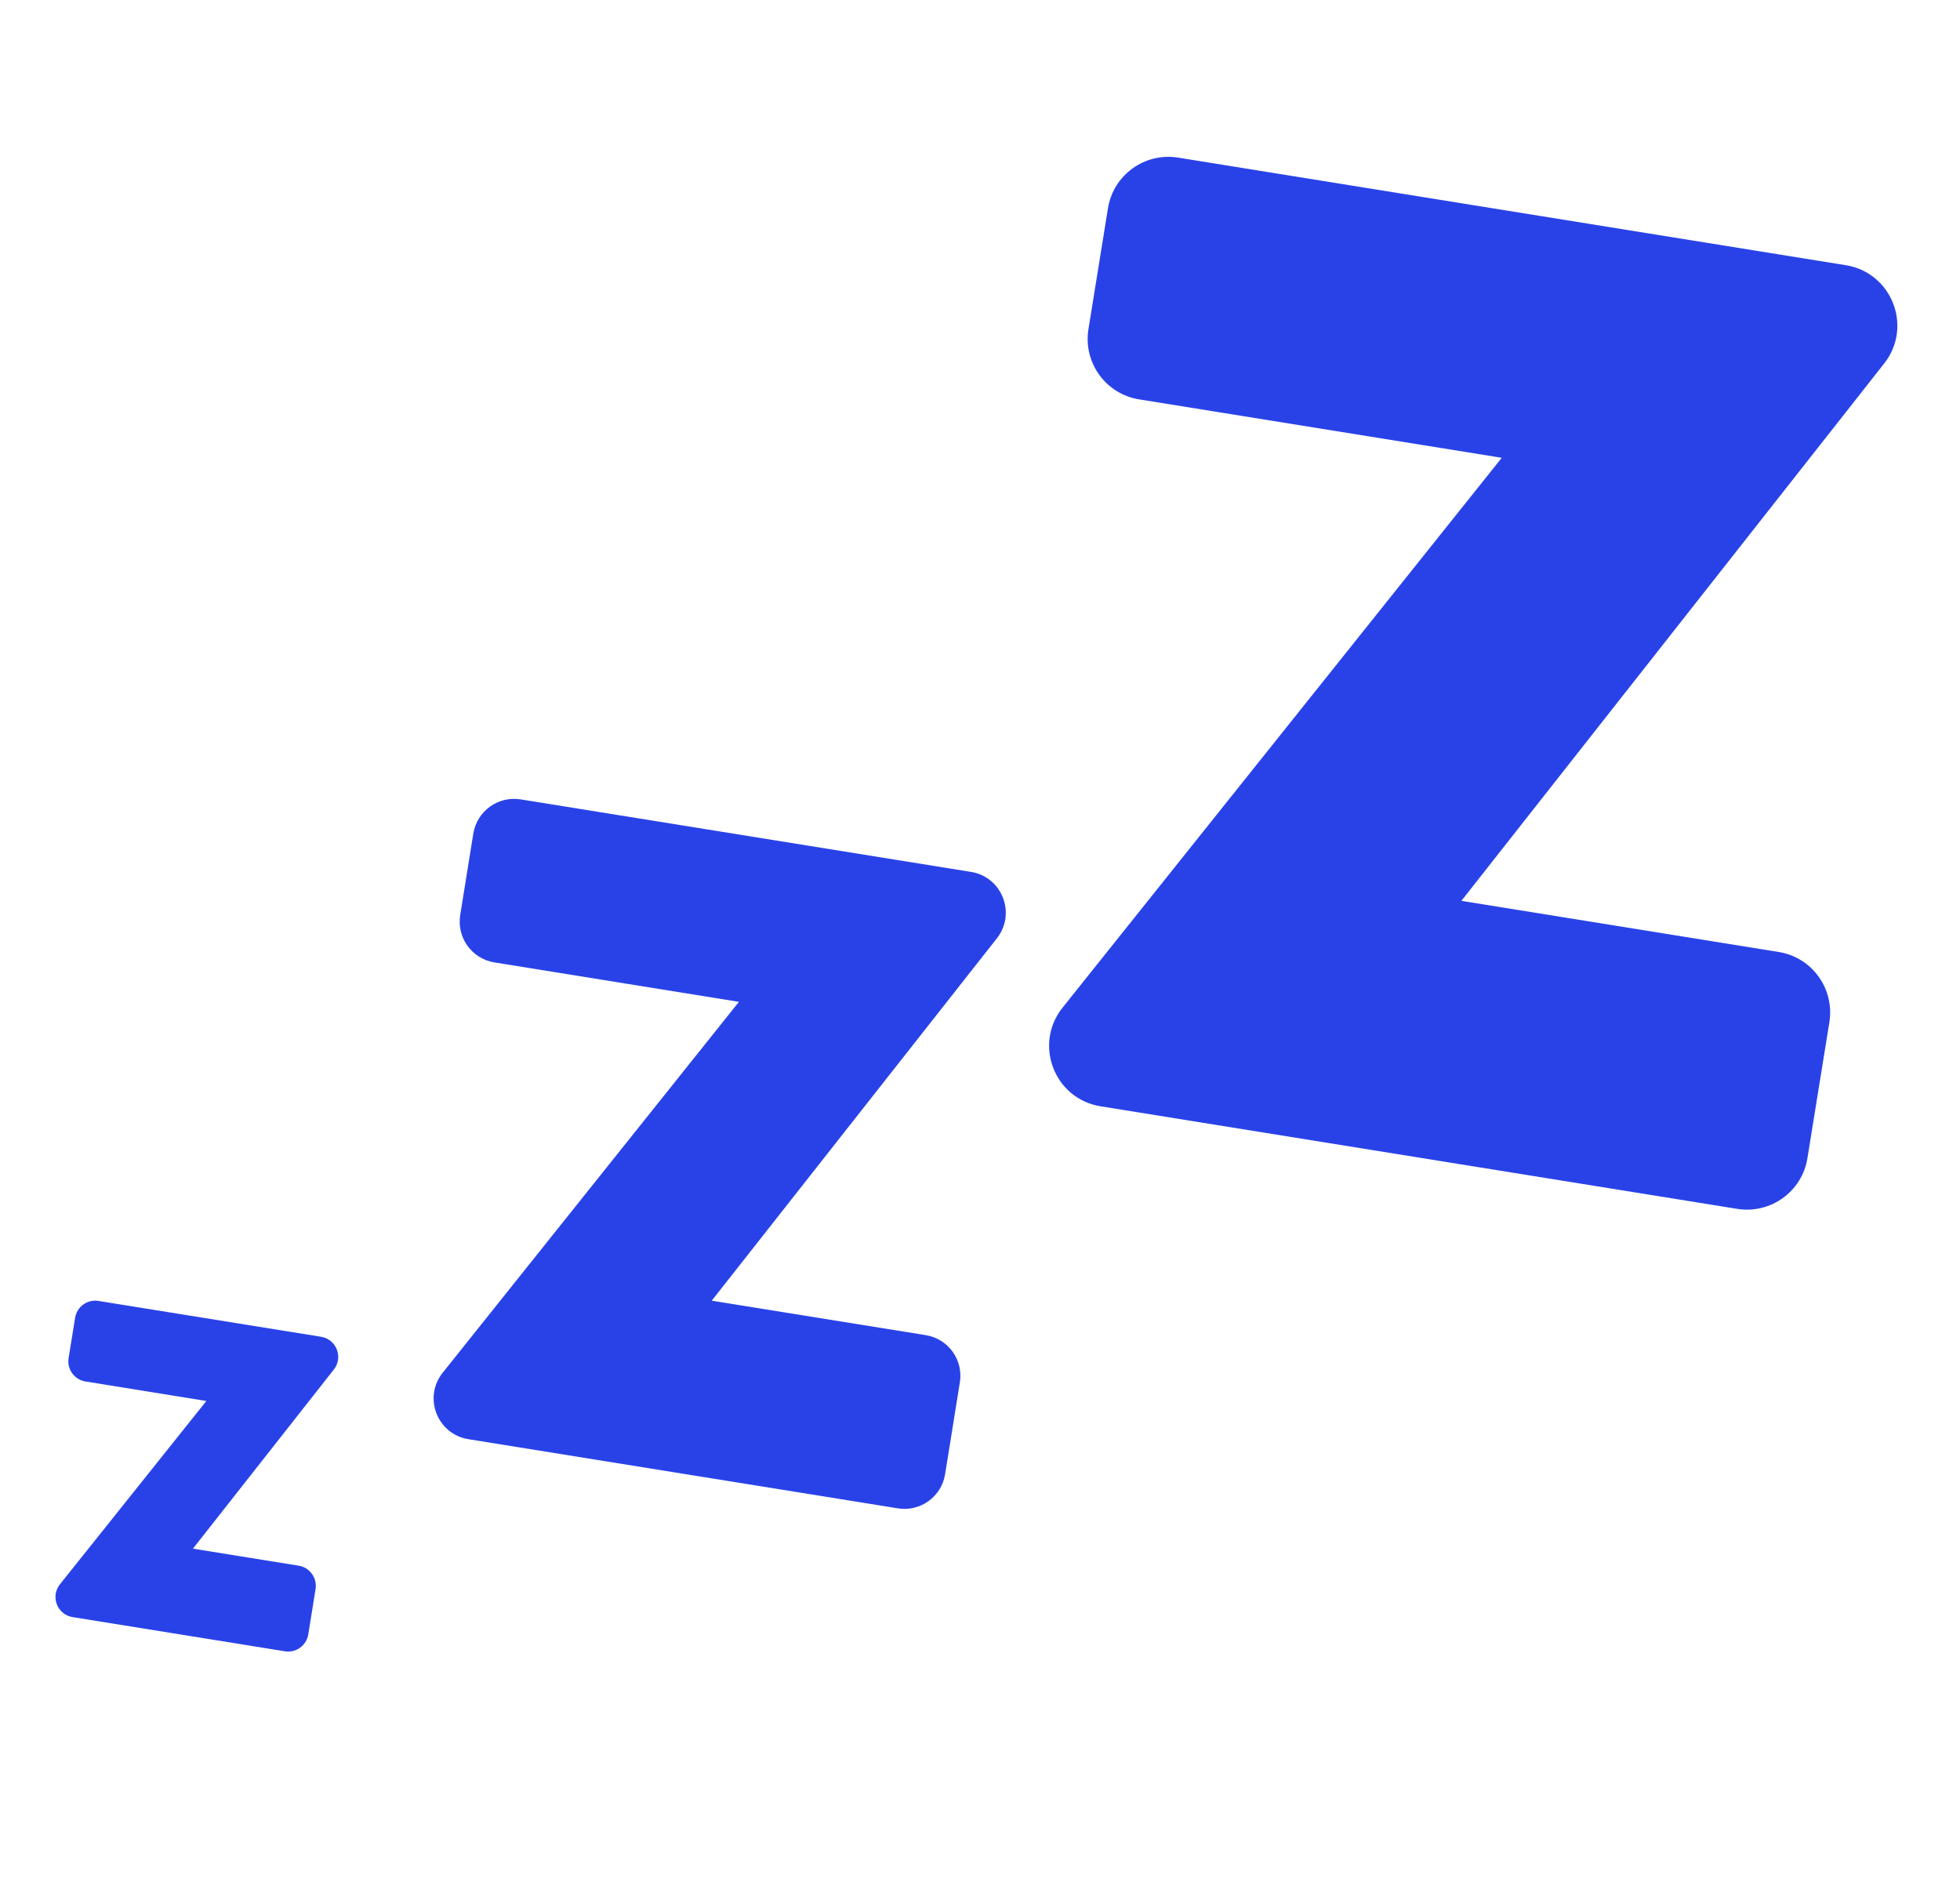 <svg width="25" height="24" viewBox="0 0 25 24" fill="none" xmlns="http://www.w3.org/2000/svg">
<g filter="url(#filter0_d_2021_3678)">
<path d="M19.155 5.838L14.53 5.093C14.104 5.025 13.815 4.624 13.883 4.199L14.132 2.657C14.2 2.231 14.601 1.942 15.027 2.01L23.544 3.382C24.132 3.477 24.401 4.168 24.033 4.635L18.64 11.488L22.687 12.14C23.113 12.208 23.402 12.609 23.334 13.035L23.054 14.769C22.986 15.195 22.585 15.484 22.159 15.416L14.038 14.108C13.448 14.013 13.18 13.317 13.553 12.85L19.155 5.838Z" fill="#2942E8"/>
</g>
<g filter="url(#filter1_d_2021_3678)">
<path d="M9.425 12.776L6.306 12.273C6.019 12.227 5.824 11.957 5.87 11.67L6.037 10.63C6.084 10.343 6.354 10.148 6.641 10.194L12.386 11.119C12.782 11.183 12.964 11.649 12.716 11.965L9.078 16.587L11.807 17.026C12.095 17.072 12.29 17.342 12.243 17.63L12.055 18.799C12.009 19.086 11.739 19.282 11.452 19.235L5.974 18.353C5.576 18.289 5.395 17.82 5.647 17.505L9.425 12.776Z" fill="#2942E8"/>
</g>
<g filter="url(#filter2_d_2021_3678)">
<path d="M2.632 17.866L1.09 17.617C0.949 17.595 0.852 17.461 0.875 17.319L0.958 16.805C0.981 16.663 1.114 16.567 1.256 16.59L4.095 17.047C4.291 17.078 4.381 17.309 4.258 17.465L2.461 19.749L3.809 19.966C3.951 19.989 4.048 20.123 4.025 20.265L3.932 20.843C3.909 20.985 3.775 21.081 3.634 21.058L0.927 20.622C0.73 20.591 0.64 20.359 0.765 20.203L2.632 17.866Z" fill="#2942E8"/>
</g>
<defs>
<filter id="filter0_d_2021_3678" x="-2.233" y="-13.614" width="42.048" height="44.653" filterUnits="userSpaceOnUse" color-interpolation-filters="sRGB">
<feFlood flood-opacity="0" result="BackgroundImageFix"/>
<feColorMatrix in="SourceAlpha" type="matrix" values="0 0 0 0 0 0 0 0 0 0 0 0 0 0 0 0 0 0 127 0" result="hardAlpha"/>
<feOffset/>
<feGaussianBlur stdDeviation="7.807"/>
<feComposite in2="hardAlpha" operator="out"/>
<feColorMatrix type="matrix" values="0 0 0 0 0.161 0 0 0 0 0.259 0 0 0 0 0.91 0 0 0 1 0"/>
<feBlend mode="normal" in2="BackgroundImageFix" result="effect1_dropShadow_2021_3678"/>
<feBlend mode="normal" in="SourceGraphic" in2="effect1_dropShadow_2021_3678" result="shape"/>
</filter>
<filter id="filter1_d_2021_3678" x="-12.396" y="-7.74" width="43.152" height="44.909" filterUnits="userSpaceOnUse" color-interpolation-filters="sRGB">
<feFlood flood-opacity="0" result="BackgroundImageFix"/>
<feColorMatrix in="SourceAlpha" type="matrix" values="0 0 0 0 0 0 0 0 0 0 0 0 0 0 0 0 0 0 127 0" result="hardAlpha"/>
<feOffset/>
<feGaussianBlur stdDeviation="8.964"/>
<feComposite in2="hardAlpha" operator="out"/>
<feColorMatrix type="matrix" values="0 0 0 0 0.161 0 0 0 0 0.259 0 0 0 0 0.91 0 0 0 1 0"/>
<feBlend mode="normal" in2="BackgroundImageFix" result="effect1_dropShadow_2021_3678"/>
<feBlend mode="normal" in="SourceGraphic" in2="effect1_dropShadow_2021_3678" result="shape"/>
</filter>
<filter id="filter2_d_2021_3678" x="-17.22" y="-1.341" width="39.462" height="40.329" filterUnits="userSpaceOnUse" color-interpolation-filters="sRGB">
<feFlood flood-opacity="0" result="BackgroundImageFix"/>
<feColorMatrix in="SourceAlpha" type="matrix" values="0 0 0 0 0 0 0 0 0 0 0 0 0 0 0 0 0 0 127 0" result="hardAlpha"/>
<feOffset/>
<feGaussianBlur stdDeviation="8.964"/>
<feComposite in2="hardAlpha" operator="out"/>
<feColorMatrix type="matrix" values="0 0 0 0 0.161 0 0 0 0 0.259 0 0 0 0 0.91 0 0 0 1 0"/>
<feBlend mode="normal" in2="BackgroundImageFix" result="effect1_dropShadow_2021_3678"/>
<feBlend mode="normal" in="SourceGraphic" in2="effect1_dropShadow_2021_3678" result="shape"/>
</filter>
</defs>
</svg>
